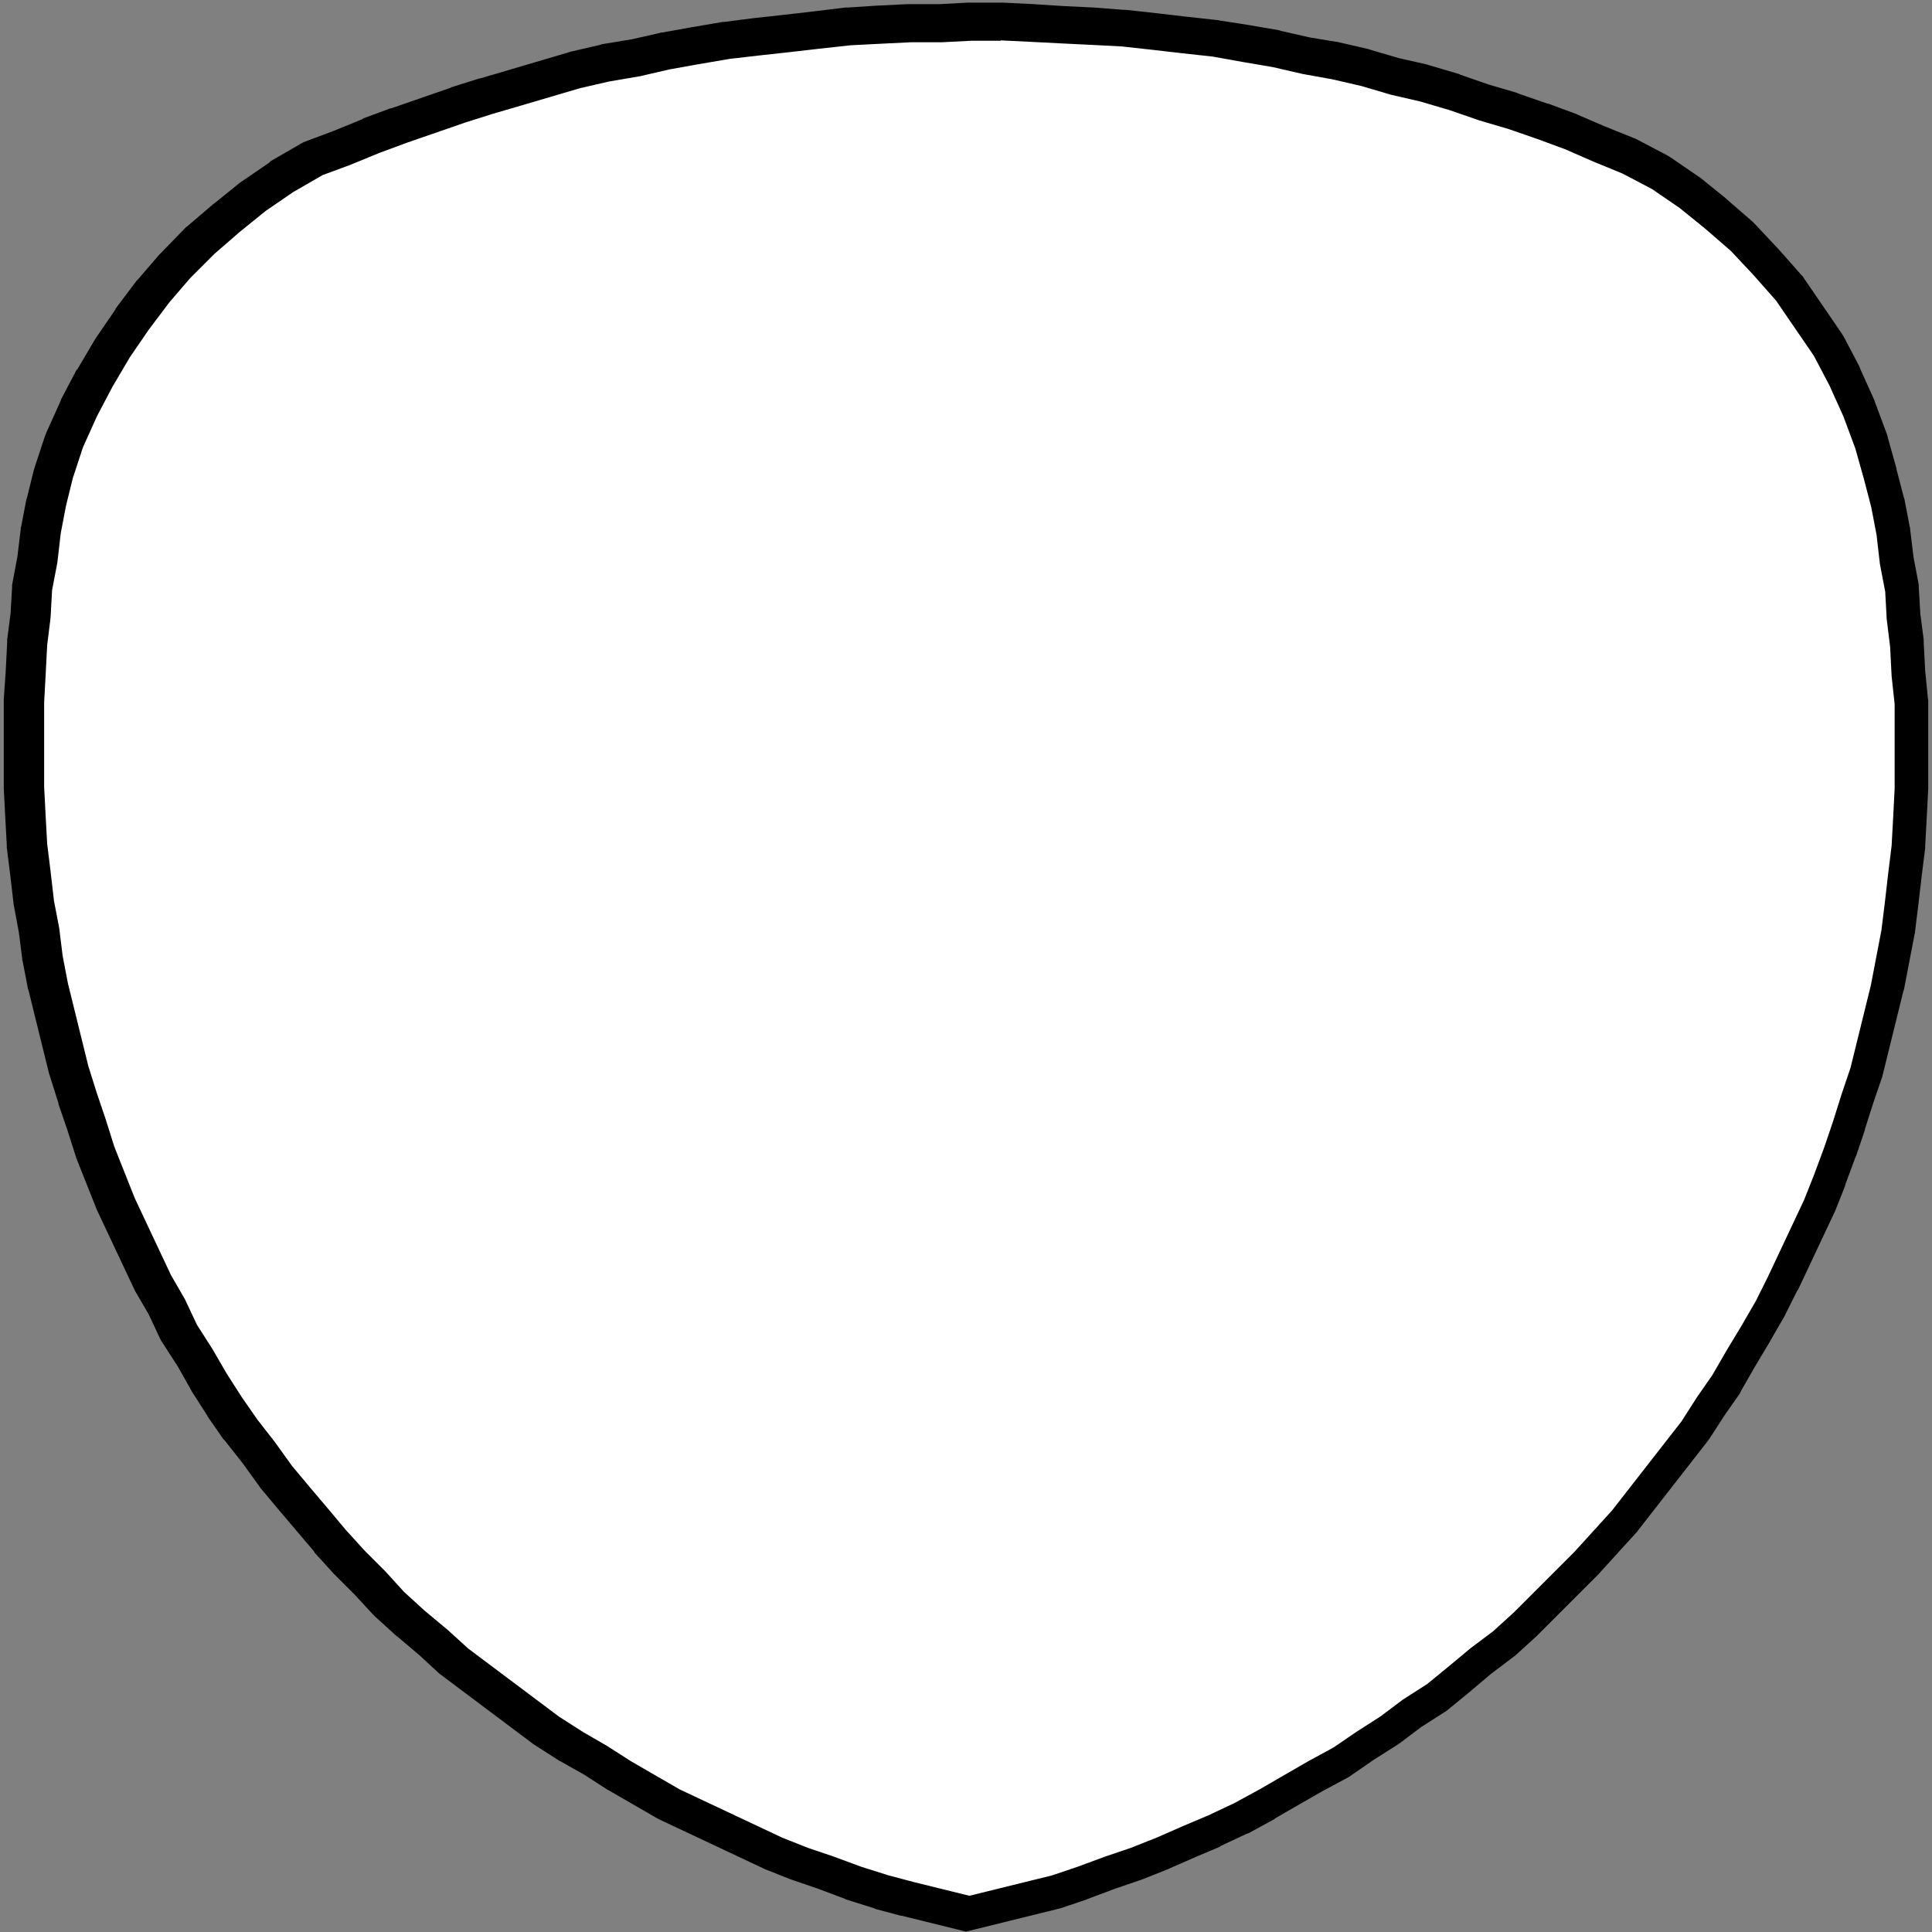 <?xml version="1.0" encoding="utf-8"?>
<!-- Generator: Adobe Illustrator 21.0.2, SVG Export Plug-In . SVG Version: 6.00 Build 0)  -->
<svg version="1.1"
	 id="Shield" xmlns:cc="http://creativecommons.org/ns#" xmlns:dc="http://purl.org/dc/elements/1.1/" xmlns:rdf="http://www.w3.org/1999/02/22-rdf-syntax-ns#" xmlns:svg="http://www.w3.org/2000/svg"
	 xmlns="http://www.w3.org/2000/svg" xmlns:xlink="http://www.w3.org/1999/xlink" x="0px" y="0px" viewBox="0 0 512 512"
	 style="enable-background:new 0 0 512 512;" xml:space="preserve">
<rect x="0" y="0" width="512" height="512" fill="#808080" stroke="none"/>
<style type="text/css">
	.st0{display:none;}
	.st1{fill:#FFFFFF;}
</style>
<path id="Back" class="st0" d="M32,0h448c17.7,0,32,14.3,32,32v448c0,17.7-14.3,32-32,32H32c-17.7,0-32-14.3-32-32V32
	C0,14.4,14.3,0,32,0z"/>
<g id="Background">
	<polygon class="st1" points="240.5,502.7 233.5,500.9 225.9,498.5 218.5,495.8 211.6,493.4 204.5,490.6 176.9,477.8 163.8,470.3 
		157.4,466.2 151,462.6 144.3,458.3 120.1,439.9 114.5,434.8 108.6,429.8 102.9,424.5 97.8,419 92.3,413.5 87.1,407.9 82.5,402.4 
		77.4,396.5 72.7,390.9 68,384.4 63.4,378.5 59.2,372.4 54.9,365.8 51.3,359.4 47.1,352.8 43.9,345.9 40.2,339.5 30.6,318.7 
		25,304.7 22.6,297.3 20.4,290.6 18,283.1 12.5,261 11.1,253.5 10.2,246.2 8.8,239 7.8,231 6.9,223.7 6.4,216.2 6,208.3 6,185.7 
		6.4,178.3 6.9,170.4 7.8,163.2 8.3,155.8 9.6,148.4 10.6,140.6 12,133 13.9,125.5 16.8,116.8 20.6,108.3 24.8,100.2 29.6,92.2 
		34.8,84.7 40.4,77.3 46.1,70.6 52.7,64 59.8,57.9 66.8,52.3 74.5,47 82.8,42.2 90.4,39.3 98.3,36.1 105.6,33.4 121.4,27.9 
		128.7,25.6 152.2,18.6 160.3,16.7 168.5,15.4 176.2,13.6 184.1,12.2 192.5,10.8 200.4,9.8 208.6,8.9 216.3,8 224.7,7 232.6,6.6 
		240.9,6.1 249.1,6.1 256.9,5.7 265.3,5.7 273.7,6.1 281.4,6.6 289.6,7 297.6,7.4 305.9,8.4 313.7,9.3 322,10.3 329.9,11.7 
		338.2,13.1 346,14.8 353.8,16.2 361.8,18.1 369.6,20.4 377.3,22.2 385.4,24.5 393.1,27.3 400.9,29.6 408.8,32.4 416.3,35.2 
		423.7,38.3 431.7,41.6 439.9,45.9 447.7,51.2 454.7,56.9 461.8,63 468.1,69.7 474.2,76.7 484.6,91.7 488.9,99.9 492.7,108.4 
		496,117.4 498.4,125.8 500.3,133.3 501.8,140.8 502.7,148.6 504.1,156 504.5,163.4 505.5,170.7 505.9,178.5 506.7,186.1 
		506.7,208.7 506.2,216.6 505.8,224.1 504.8,231.5 503.9,239.2 502.9,246.7 500.2,261.5 494.7,283.6 492.3,290.6 490.1,297.7 
		487.7,304.8 484.9,312.2 482.1,319.1 472.5,339.8 469.3,346.4 465.6,352.9 461.4,359.8 457.7,366.3 453.5,372.3 449.4,378.8 
		430.7,402.7 420.4,413.9 404.3,430 398.6,435.2 392.5,439.8 386.6,444.8 380.9,449.5 374.4,453.7 368.4,458.2 361.9,462.4 
		355.8,466.6 348.8,470.3 335.9,477.7 329,481.4 321.9,484.7 315.5,487.5 308,490.7 301.1,493.4 294.2,495.8 286.8,498.5 
		279.8,500.9 256.3,506.6 	"/>
	<path d="M265.2,10.7l8.2,0.4l7.8,0.4l8.2,0.4l7.8,0.4l8.2,0.9l7.8,0.9l8.2,0.9l7.8,1.4l8.2,1.4l7.8,1.8l7.8,1.4l7.8,1.8l7.8,2.3
		l7.8,1.8l7.8,2.3l7.8,2.7l7.8,2.3l7.8,2.7l7.3,2.7l7.3,3.2l7.8,3.2l7.8,4.1l7.3,5l6.8,5.5l6.8,5.9l6,6.4l6,6.8l5,7.3l5,7.3l4.1,7.8
		l3.7,8.2l3.2,8.6l2.3,8.2l1.9,7.3l1.4,7.3l0.9,7.8l1.4,7.3l0.4,7.3l0.9,7.3l0.4,7.8l0.8,7.4v7.8v7.3v7.3l-0.4,7.8l-0.4,7.3
		l-0.9,7.3l-0.9,7.8l-0.9,7.3l-1.4,7.3l-1.4,7.3l-1.8,7.3l-1.8,7.3l-1.8,7.3l-2.3,6.8l-2.3,7.3l-2.3,6.8l-2.7,7.3l-2.7,6.8l-3.2,6.8
		l-3.2,6.8l-3.2,6.8l-3.2,6.4l-3.7,6.4l-4.1,6.8l-3.7,6.4l-4.1,5.9l-4.1,6.4l-4.6,5.9l-4.6,5.9l-4.6,5.9l-4.6,5.9l-5,5.5l-5,5.5
		l-5.5,5.5l-5,5l-5.5,5.5l-5.5,5l-6,4.5l-6,5l-5.5,4.5l-6.4,4.1l-6,4.5l-6.4,4.1l-6,4.1l-6.8,3.7l-6.4,3.7l-6.4,3.7l-6.8,3.7
		l-6.8,3.2l-6.4,2.7l-7.3,3.2l-6.8,2.7l-6.8,2.3l-7.3,2.7l-6.8,2.3l-7.3,1.8l-7.3,1.8l-7.3,1.8l-7.3-1.8l-7.3-1.8l-6.8-1.8l-7.3-2.3
		l-7.3-2.7l-6.8-2.3l-6.8-2.7l-6.8-3.2l-6.8-3.2l-6.8-3.2l-6.8-3.2l-6.4-3.7l-6.4-3.7l-6.4-4.1l-6.4-3.7l-6.4-4.1l-6-4.5l-6-4.5
		l-6-4.5l-6-4.5l-5.5-5l-6-5l-5.5-5l-5-5.5l-5.5-5.5l-5-5.5l-4.6-5.5l-5-5.9l-4.6-5.5l-4.6-6.4l-4.6-5.9l-4.1-5.9l-4.1-6.4l-3.7-6.4
		l-4.1-6.4l-3.2-6.8l-3.7-6.4l-3.2-6.8l-3.2-6.8l-3.2-6.8l-2.7-6.8l-2.7-6.8l-2.3-7.3l-2.3-6.8l-2.3-7.3l-1.8-7.3l-1.8-7.3l-1.8-7.3
		l-1.4-7.3l-0.9-7.3l-1.4-7.3l-0.9-7.8l-0.9-7.3l-0.4-7.3l-0.4-7.8v-7.3v-7.3v-7.8l0.4-7.3l0.4-7.8l0.9-7.3l0.4-7.3l1.4-7.3l0.9-7.8
		l1.4-7.3l1.8-7.3l2.7-8.2l3.7-8.2l4.1-7.8l4.6-7.8l5-7.3l5.5-7.3l5.5-6.4l6.4-6.4l6.8-5.9l6.8-5.5l7.3-5l7.8-4.5l7.3-2.7l7.8-3.2
		l7.3-2.7l7.8-2.7l7.8-2.7l7.3-2.3L138,28l7.8-2.3l7.8-2.3l7.8-1.8l8.2-1.4l7.8-1.8l7.8-1.4l8.2-1.4l7.8-0.9l8.2-0.9l7.8-0.9
		l8.2-0.9l7.8-0.4l8.2-0.4h8.2l7.8-0.4H265.2 M265.5,0.7h-0.3H257h-0.3l-0.3,0L249,1.1h-7.9h-0.3l-0.3,0l-8.2,0.4L224.6,2l-0.3,0
		L224,2L215.8,3l0,0l0,0L208,3.9l-8.2,0.9l0,0l0,0L192,5.8l-0.2,0l-0.2,0l-8.2,1.4l0,0l0,0l-7.8,1.4l-0.3,0L175,8.7l-7.5,1.7
		l-7.9,1.3l-0.3,0.1l-0.3,0.1l-7.8,1.8l-0.3,0.1l-0.3,0.1l-7.8,2.3l-7.8,2.3l-7.8,2.3l-0.1,0l-0.1,0l-7.3,2.3l-0.2,0.1l-0.2,0.1
		l-7.8,2.7l-7.8,2.7l-0.1,0l-0.1,0l-7.3,2.7l-0.1,0.1l-0.1,0.1l-7.6,3.1l-7.2,2.7l-0.8,0.3l-0.7,0.4l-7.8,4.5l-0.3,0.2L71.5,43
		l-7.3,5l-0.3,0.2l-0.3,0.2l-6.8,5.5L56.6,54l-0.1,0.1L49.6,60l-0.3,0.2l-0.3,0.3L42.7,67l-0.3,0.3l-0.3,0.3l-5.5,6.4l-0.2,0.2
		l-0.2,0.2l-5.5,7.3l-0.1,0.2L30.6,82l-5,7.3l-0.2,0.3l-0.2,0.3l-4.6,7.8l-0.1,0.2L20.3,98l-4.1,7.8l-0.1,0.3l-0.1,0.3l-3.7,8.2
		l-0.2,0.5l-0.2,0.5l-2.7,8.2l-0.1,0.4L9,124.4l-1.8,7.3L7.1,132l-0.1,0.3l-1.4,7.3l-0.1,0.3l0,0.3l-0.9,7.4l-1.3,6.9l-0.1,0.6
		l0,0.6l-0.4,6.9l-0.9,6.9l0,0.4l0,0.4l-0.4,7.8L1,185.3l0,0.3v0.3v7.8v7.3v7.3v0.3l0,0.3l0.4,7.8l0.4,7.3l0,0.3l0,0.3l0.9,7.2
		l0.9,7.7l0,0.3l0.1,0.3l1.3,7l0.9,7l0,0.3l0.1,0.3l1.4,7.3l0.1,0.3l0.1,0.3l1.8,7.3l1.8,7.3l1.8,7.3l0.1,0.3l0.1,0.3l2.3,7.3l0,0.1
		l0,0.1l2.3,6.7l2.3,7.2l0.1,0.3l0.1,0.3l2.7,6.8l2.7,6.8l0.1,0.2l0.1,0.2l3.2,6.8l3.2,6.8l3.2,6.8l0.2,0.4l0.2,0.4l3.5,6l3,6.4
		l0.3,0.6l0.4,0.6l4,6.2l3.5,6.2l0.1,0.2l0.1,0.2l4.1,6.4l0.1,0.2l0.1,0.2l4.1,5.9l0.2,0.2l0.2,0.2l4.5,5.7l4.5,6.2l0.2,0.3l0.2,0.3
		l4.6,5.5l0,0l0,0l5,5.9l4.6,5.4l0.1,0.2l0.1,0.2l5,5.5l0.1,0.1l0.1,0.1l5.3,5.3l4.9,5.3l0.3,0.3l0.3,0.3l5.5,5l0.2,0.2l0.2,0.1
		l5.8,4.9l5.3,4.9l0.4,0.3l0.4,0.3l6,4.5l6,4.5l6,4.5l6,4.5l0.3,0.2l0.3,0.2l6.4,4.1l0.2,0.1l0.2,0.1l6.2,3.5l6.2,4l0.2,0.1l0.2,0.1
		l6.4,3.7l6.4,3.7l0.4,0.2l0.4,0.2l6.8,3.2l6.8,3.2l6.8,3.2l6.8,3.2l0.2,0.1l0.2,0.1l6.8,2.7l0.3,0.1l0.3,0.1l6.7,2.3l7.2,2.7
		l0.2,0.1l0.2,0.1l7.3,2.3l0.2,0.1l0.2,0.1l6.8,1.8l0.1,0l0.1,0l7.3,1.8l7.3,1.8l2.4,0.6l2.4-0.6l7.3-1.8l7.3-1.8l7.3-1.8l0.4-0.1
		l0.4-0.1l6.8-2.3l0.1,0l0.1-0.1l7.2-2.7l6.7-2.3l0.3-0.1l0.3-0.1l6.8-2.7l0.1,0l0.1-0.1l7.3-3.2l6.4-2.7l0.1-0.1l0.1-0.1l6.8-3.2
		l0.3-0.1l0.3-0.1l6.8-3.7l0.1-0.1l0.1-0.1l6.4-3.7l6.3-3.6l6.7-3.6l0.5-0.3l0.4-0.3l5.8-4l6.3-4l0.3-0.2l0.3-0.2l5.7-4.3l6.1-3.9
		l0.5-0.3l0.5-0.4l5.5-4.5l0,0l0,0l5.8-4.9l5.8-4.4l0.4-0.3l0.4-0.3l5.5-5l0.1-0.1l0.1-0.1l5.5-5.5l5-5l5.5-5.5l0.1-0.1l0.1-0.1
		l5-5.5l5-5.5l0.3-0.3l0.2-0.3l4.6-5.9l4.6-5.9l4.6-5.9l4.6-5.9l0.3-0.4l0.3-0.4l4-6.2l4-5.7l0.2-0.4l0.2-0.4l3.6-6.3l4-6.7l0.1-0.1
		l0-0.1l3.7-6.4l0.2-0.3l0.1-0.3l3.2-6.4l0.1-0.1l0.1-0.1l3.2-6.8l3.2-6.8l3.2-6.8l0.1-0.2l0.1-0.2l2.7-6.8l0-0.1l0-0.1l2.7-7.3
		l0.1-0.2l0.1-0.2l2.3-6.8l0-0.1l0-0.1l2.3-7.2l2.3-6.7l0.1-0.4l0.1-0.4l1.8-7.3l1.8-7.3l1.8-7.3l0.1-0.3l0.1-0.3l1.4-7.3l1.4-7.3
		l0.1-0.3l0-0.3l0.9-7.3l0,0l0,0l0.9-7.7l0.9-7.2l0-0.3l0-0.3l0.4-7.3l0.4-7.8l0-0.3v-0.3v-7.3v-7.3v-7.8v-0.5l-0.1-0.5l-0.7-7.2
		l-0.4-7.5l0-0.4l0-0.4l-0.9-6.9l-0.4-6.9l0-0.6l-0.1-0.6l-1.3-6.9l-0.9-7.4l0-0.3l-0.1-0.3l-1.4-7.3l-0.1-0.3l-0.1-0.3l-1.9-7.3
		l0-0.1l0-0.1l-2.3-8.2l-0.1-0.4l-0.1-0.4l-3.2-8.6l-0.1-0.3l-0.1-0.3l-3.7-8.2l-0.1-0.3l-0.1-0.3l-4.1-7.8l-0.3-0.5l-0.3-0.5
		l-5-7.3l-5-7.3l-0.3-0.5l-0.4-0.4l-6-6.8l-0.1-0.1l-0.1-0.1l-6-6.4l-0.4-0.4l-0.4-0.4l-6.8-5.9l-0.1-0.1l-0.1-0.1l-6.8-5.5
		l-0.3-0.2l-0.3-0.2l-7.3-5l-0.5-0.3l-0.5-0.3l-7.8-4.1l-0.4-0.2l-0.5-0.2l-7.7-3.1l-7.2-3.1l-0.2-0.1l-0.2-0.1l-7.3-2.7l-0.1,0
		l-0.1,0l-7.8-2.7l-0.2-0.1l-0.2-0.1l-7.5-2.2l-7.5-2.6l-0.2-0.1l-0.2-0.1l-7.8-2.3l-0.3-0.1l-0.3-0.1l-7.5-1.7l-7.5-2.2l-0.3-0.1
		l-0.3-0.1l-7.8-1.8l-0.3-0.1l-0.3,0L347,9.9l-7.5-1.7l-0.3-0.1l-0.3-0.1l-8.2-1.4L323,5.4l-0.3-0.1l-0.3,0l-8.2-0.9l-7.7-0.9l0,0
		l0,0l-8.2-0.9l-0.3,0l-0.3,0L289.9,2l-8.2-0.4L274,1.1l-8.2-0.4L265.5,0.7L265.5,0.7z"/>
</g>
</svg>
